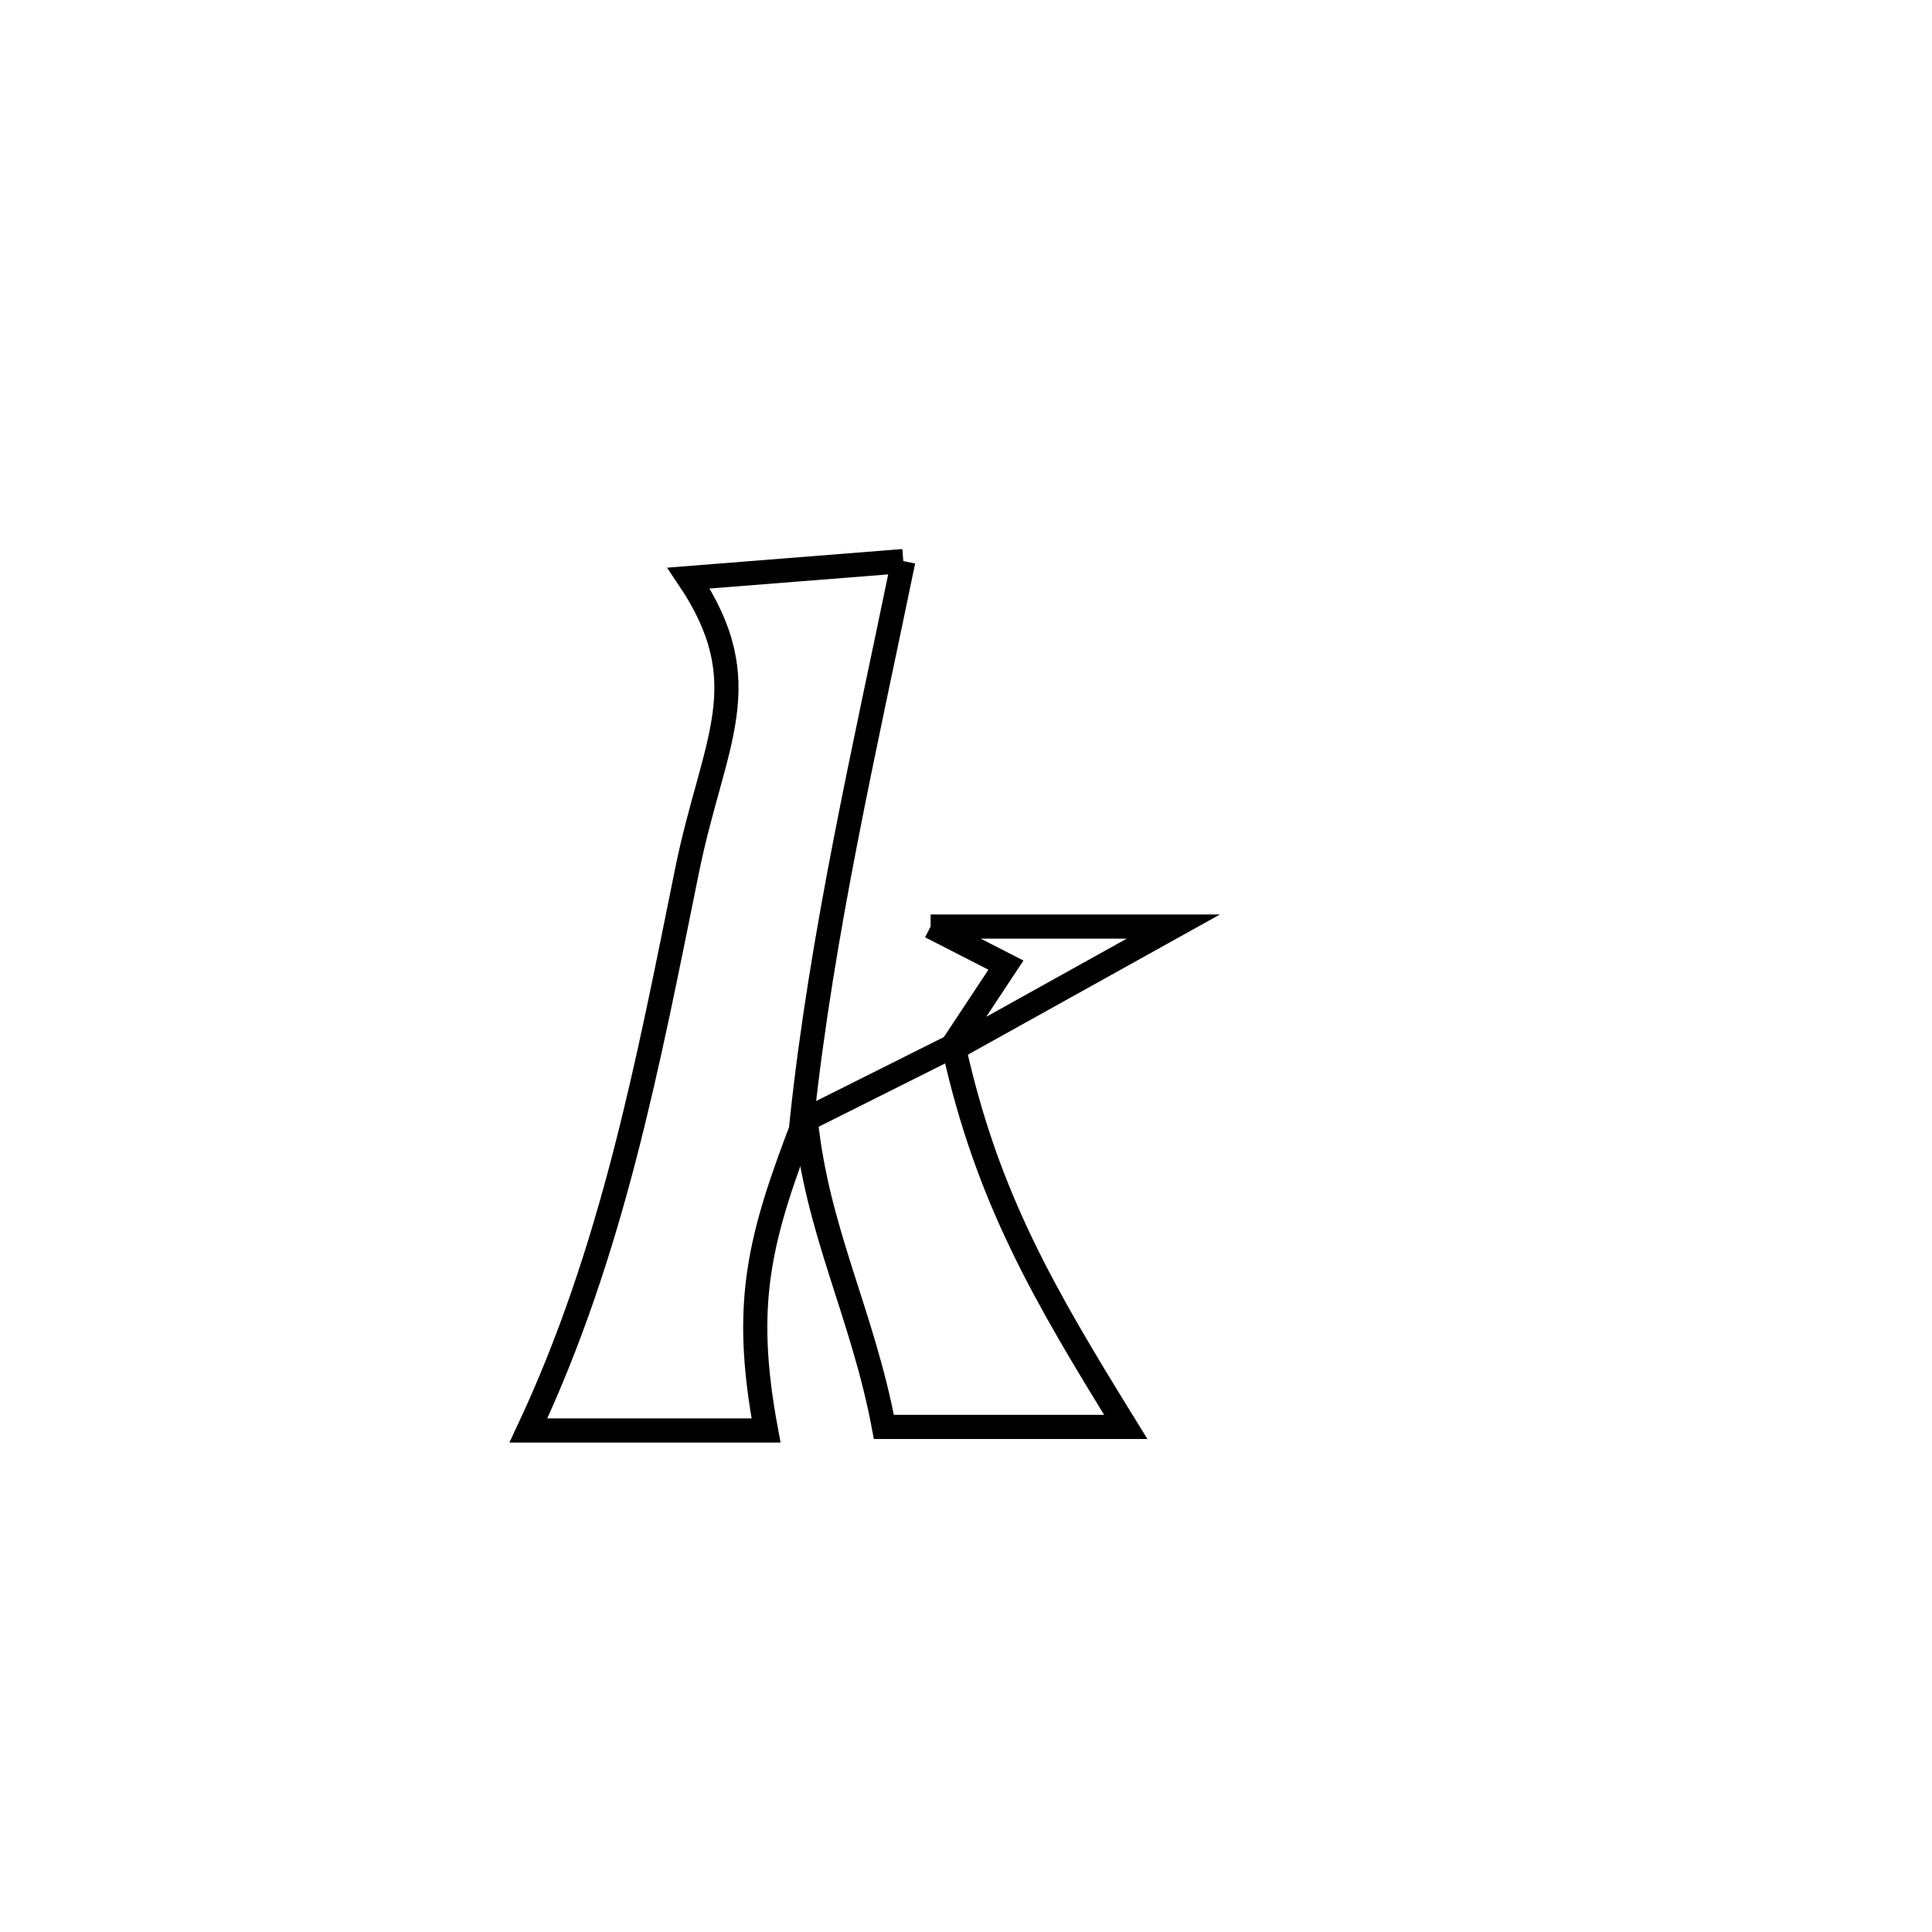 <svg xmlns="http://www.w3.org/2000/svg" viewBox="0.0 0.0 24.0 24.0" height="200px" width="200px"><path fill="none" stroke="black" stroke-width=".3" stroke-opacity="1.0"  filling="0" d="M11.221 6.97 L11.221 6.97 C10.745 9.286 10.209 11.582 9.959 13.935 L10.007 13.886 C9.428 15.383 9.22 16.179 9.516 17.77 L9.516 17.77 C9.509 17.77 6.647 17.77 6.564 17.77 L6.564 17.77 C7.611 15.538 8.046 13.225 8.535 10.814 C8.861 9.208 9.44 8.498 8.554 7.181 L8.554 7.181 C9.443 7.11 10.332 7.04 11.221 6.97 L11.221 6.97"></path>
<path fill="none" stroke="black" stroke-width=".3" stroke-opacity="1.0"  filling="0" d="M11.56 11.51 L11.56 11.51 C12.565 11.51 13.57 11.51 14.575 11.51 L14.575 11.51 C14.099 11.774 12.337 12.755 11.852 13.025 L11.828 12.999 C12.051 12.662 12.273 12.325 12.496 11.989 L12.496 11.989 C12.184 11.829 11.872 11.669 11.56 11.51 L11.56 11.51"></path>
<path fill="none" stroke="black" stroke-width=".3" stroke-opacity="1.0"  filling="0" d="M11.828 12.999 L11.852 13.025 C12.269 14.898 12.982 16.102 13.985 17.726 L13.985 17.726 C13.972 17.726 10.994 17.726 10.98 17.726 L10.98 17.726 C10.717 16.321 10.145 15.291 10.007 13.886 L9.959 13.935 C10.222 13.803 11.565 13.131 11.828 12.999 L11.828 12.999"></path></svg>
